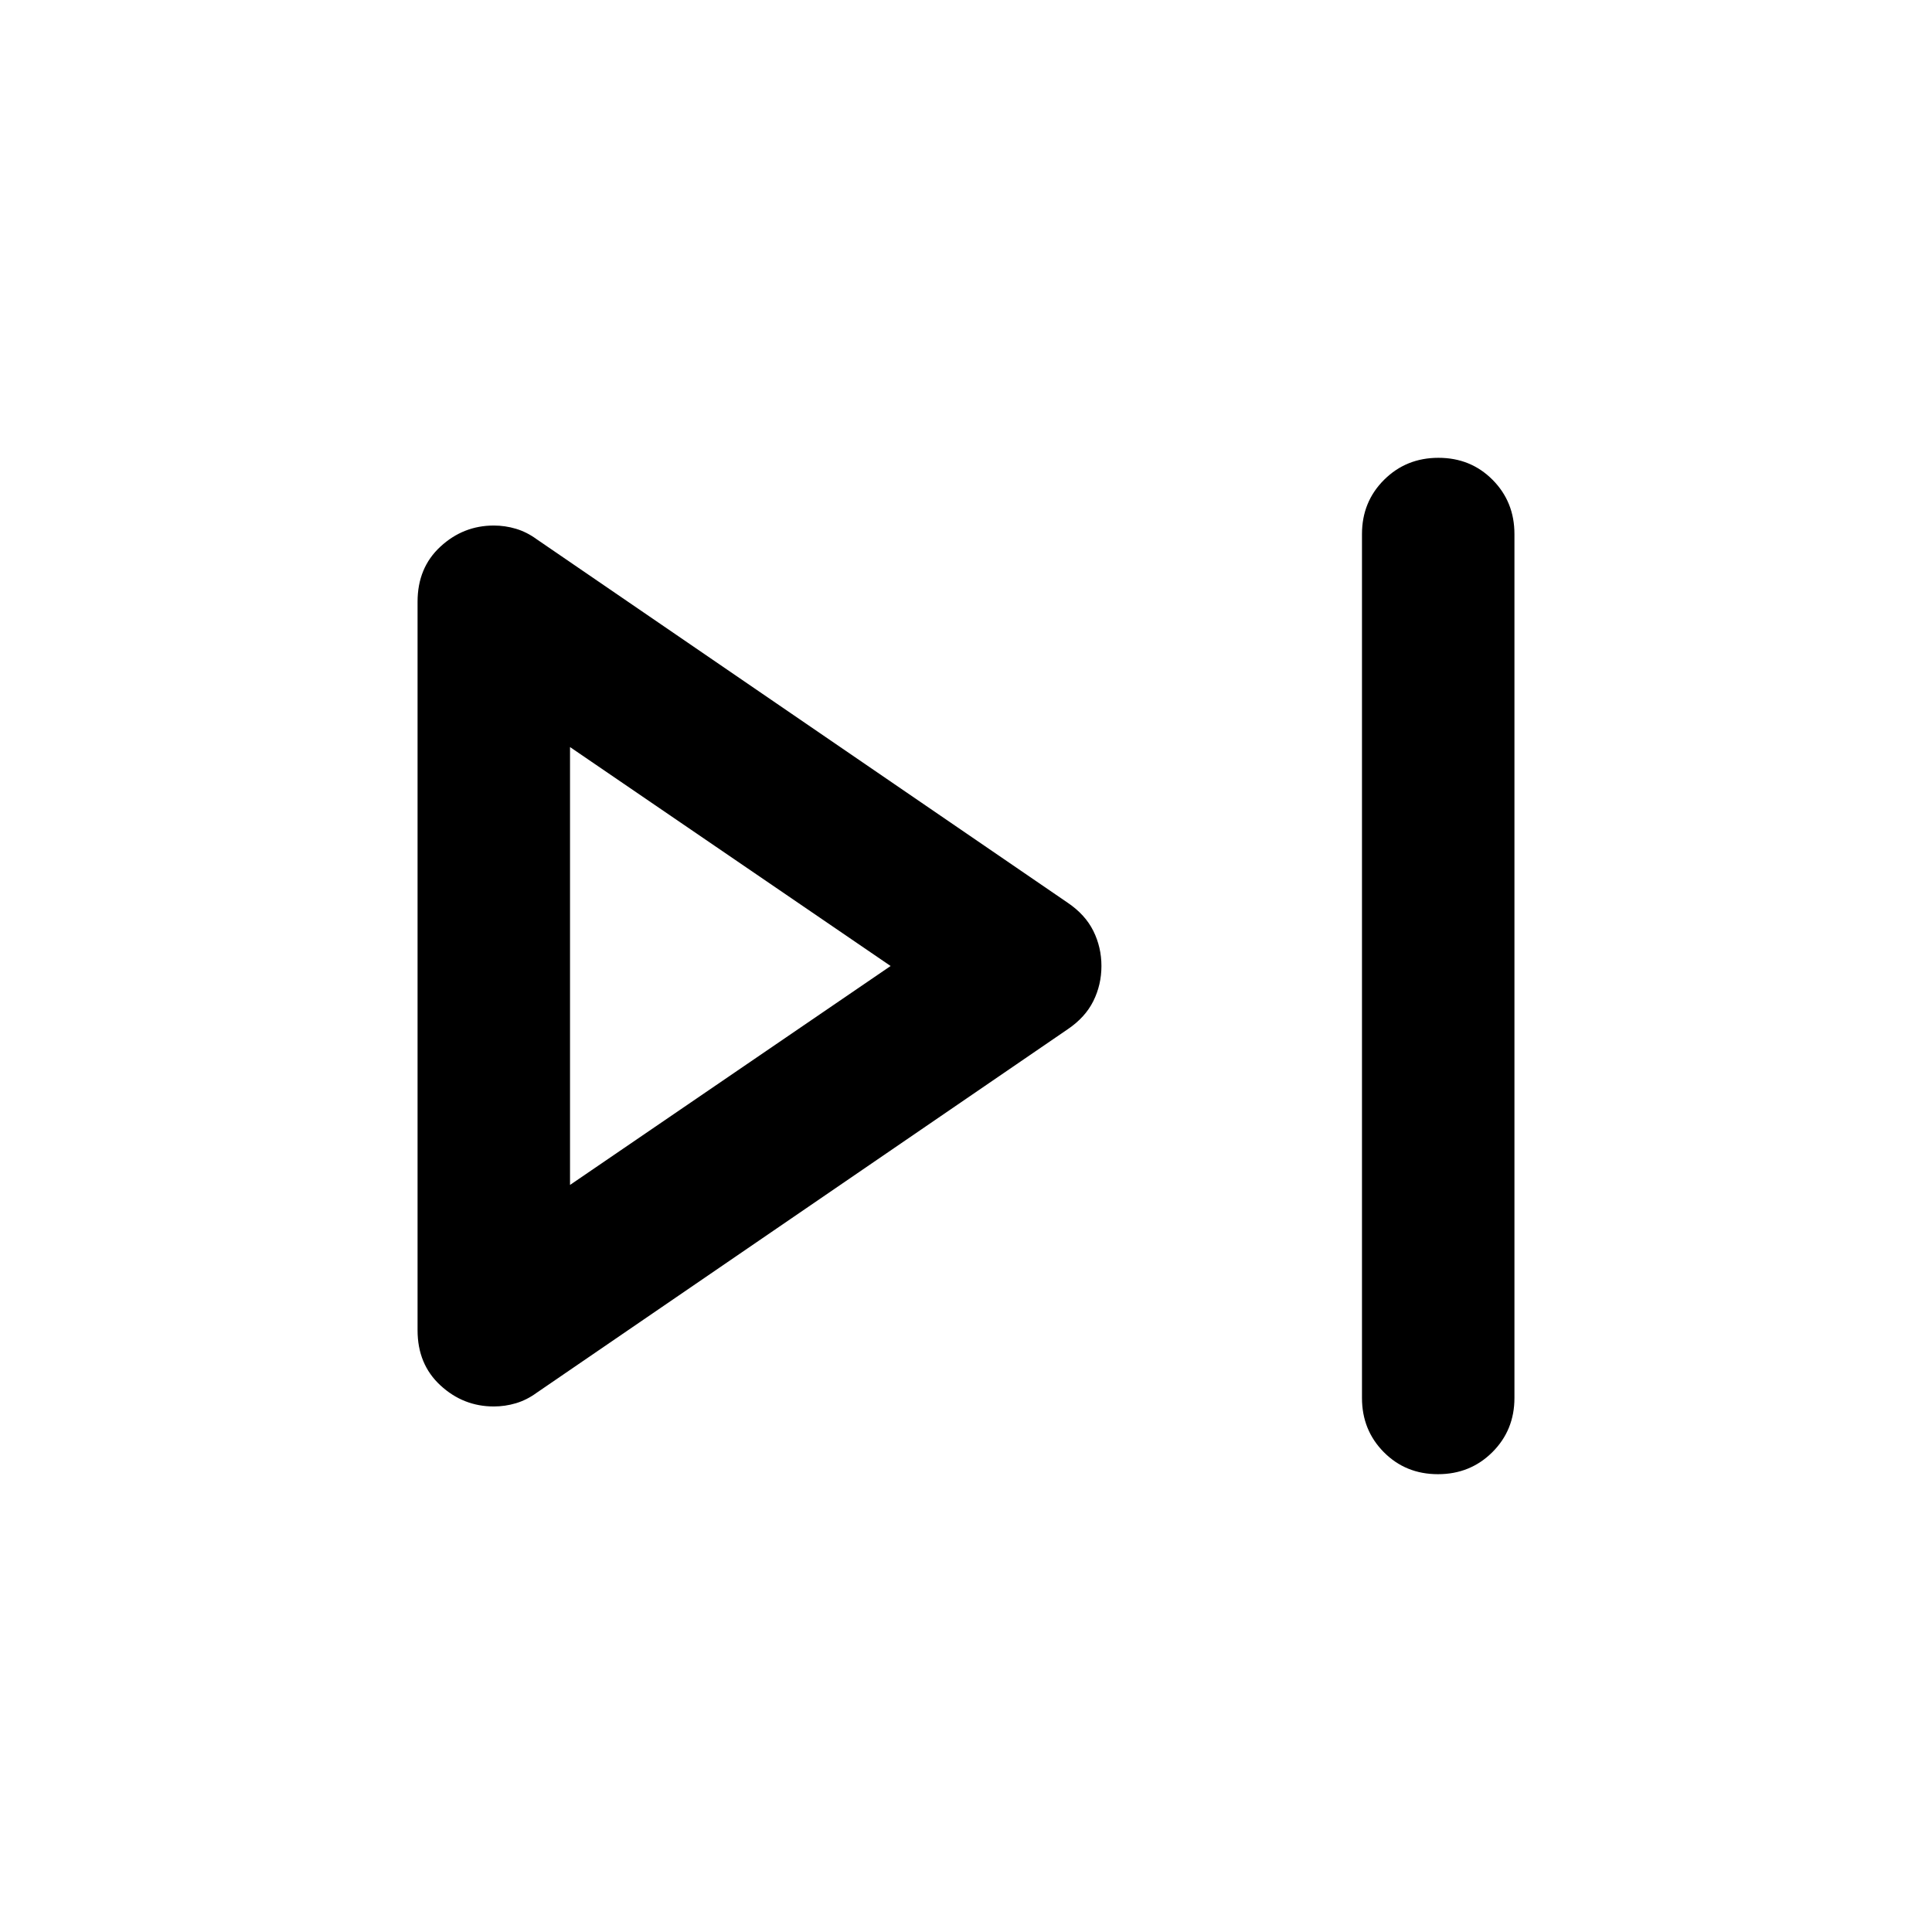 <svg xmlns="http://www.w3.org/2000/svg" height="40" viewBox="0 -960 960 960" width="40"><path d="M676.761-265.362v-429.276q0-16 10.972-26.938 10.972-10.939 27.022-10.939 16.05 0 26.905 10.939 10.855 10.938 10.855 26.938v429.276q0 16-10.972 26.938-10.972 10.939-27.022 10.939-16.05 0-26.905-10.939-10.855-10.938-10.855-26.938Zm-469.276-33.652v-361.972q0-16.913 11.355-27.395t26.522-10.482q5.638 0 11.022 1.613 5.384 1.612 10.275 5.185l263.899 180.652q8.703 5.891 12.721 13.998 4.018 8.107 4.018 17.415t-4.018 17.415q-4.018 8.107-12.721 13.998L266.659-267.935q-4.891 3.573-10.275 5.185-5.384 1.613-11.022 1.613-15.167 0-26.522-10.482-11.355-10.482-11.355-27.395ZM283.239-480Zm0 108.79L442.544-480 283.239-588.79v217.58Z"/></svg>
